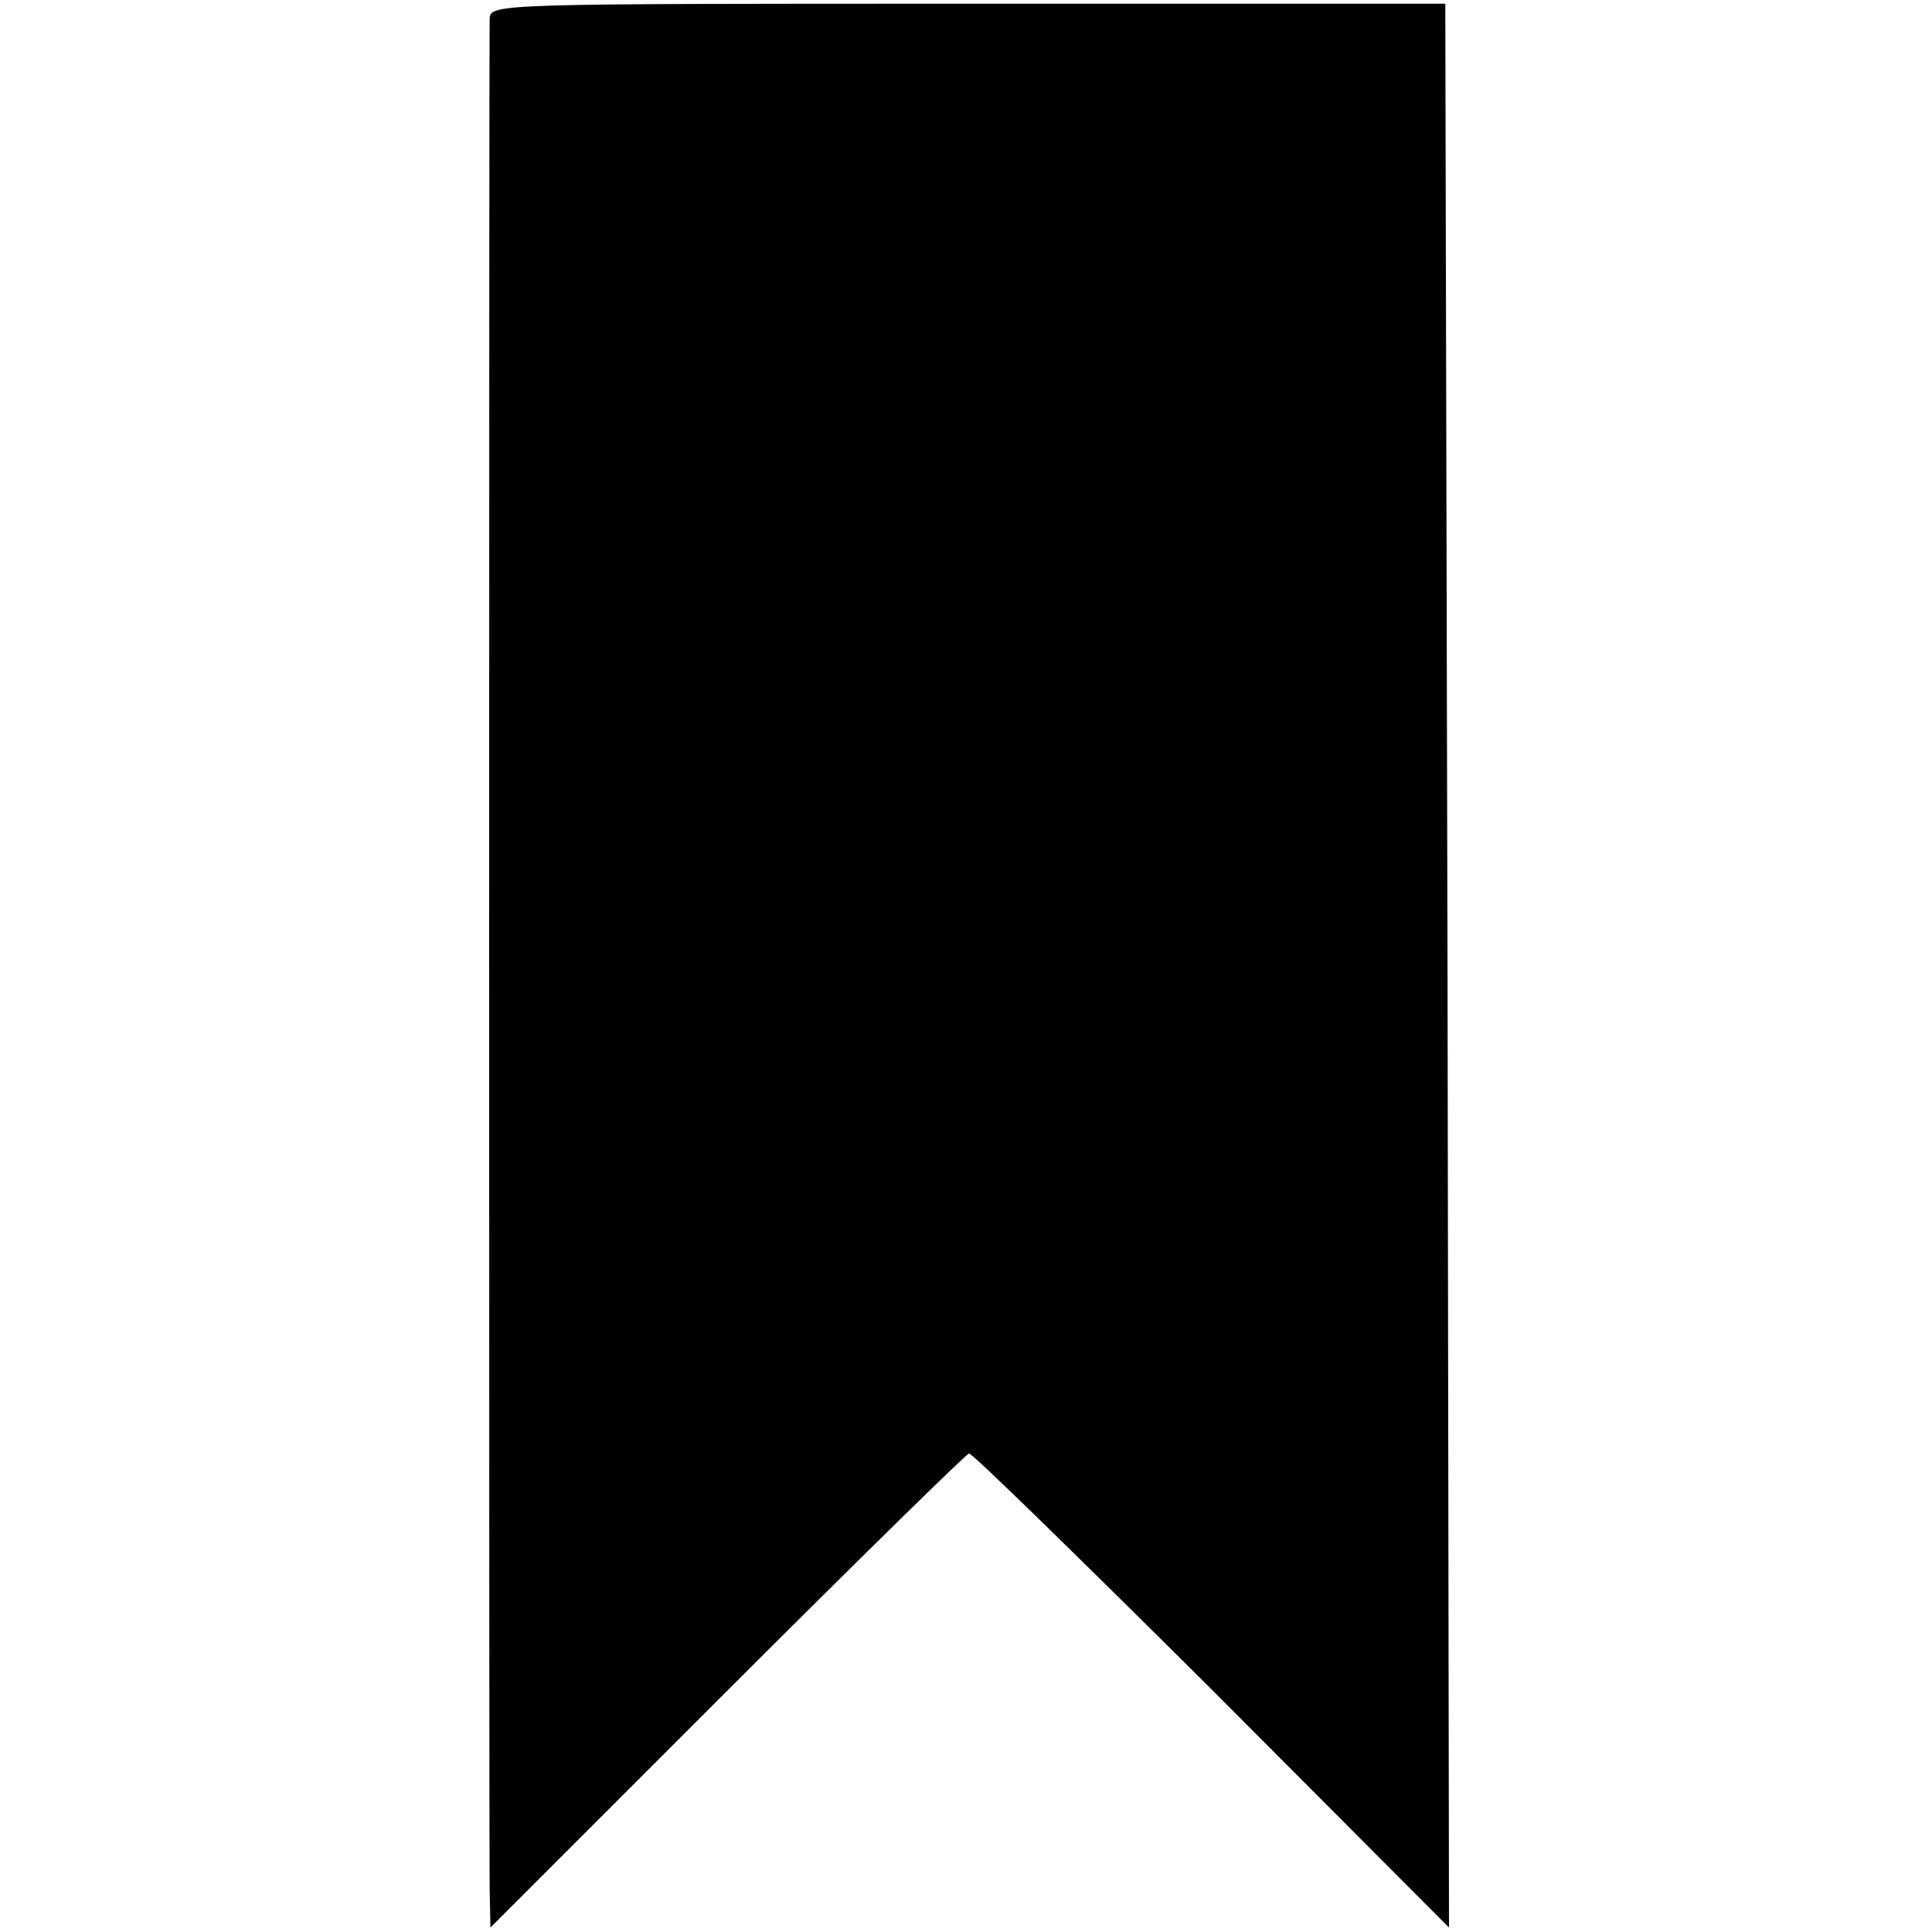 <?xml version="1.0" standalone="no"?>
<!DOCTYPE svg PUBLIC "-//W3C//DTD SVG 20010904//EN"
 "http://www.w3.org/TR/2001/REC-SVG-20010904/DTD/svg10.dtd">
<svg version="1.0" xmlns="http://www.w3.org/2000/svg"
 width="260pt" height="260pt" viewBox="0 0 260 260"
 preserveAspectRatio="xMidYMid meet">
<g transform="translate(0,260) scale(0.1,-0.1)"
fill="#000000" stroke="none">
<path d="M659 2575 c-1 -25 -1 -2453 0 -2519 l1 -50 319 319 c175 175 321 318
325 319 4 1 151 -143 327 -318 l319 -320 -2 1294 -3 1295 -643 0 c-635 0 -642
0 -643 -20z"/>
</g>
</svg>
